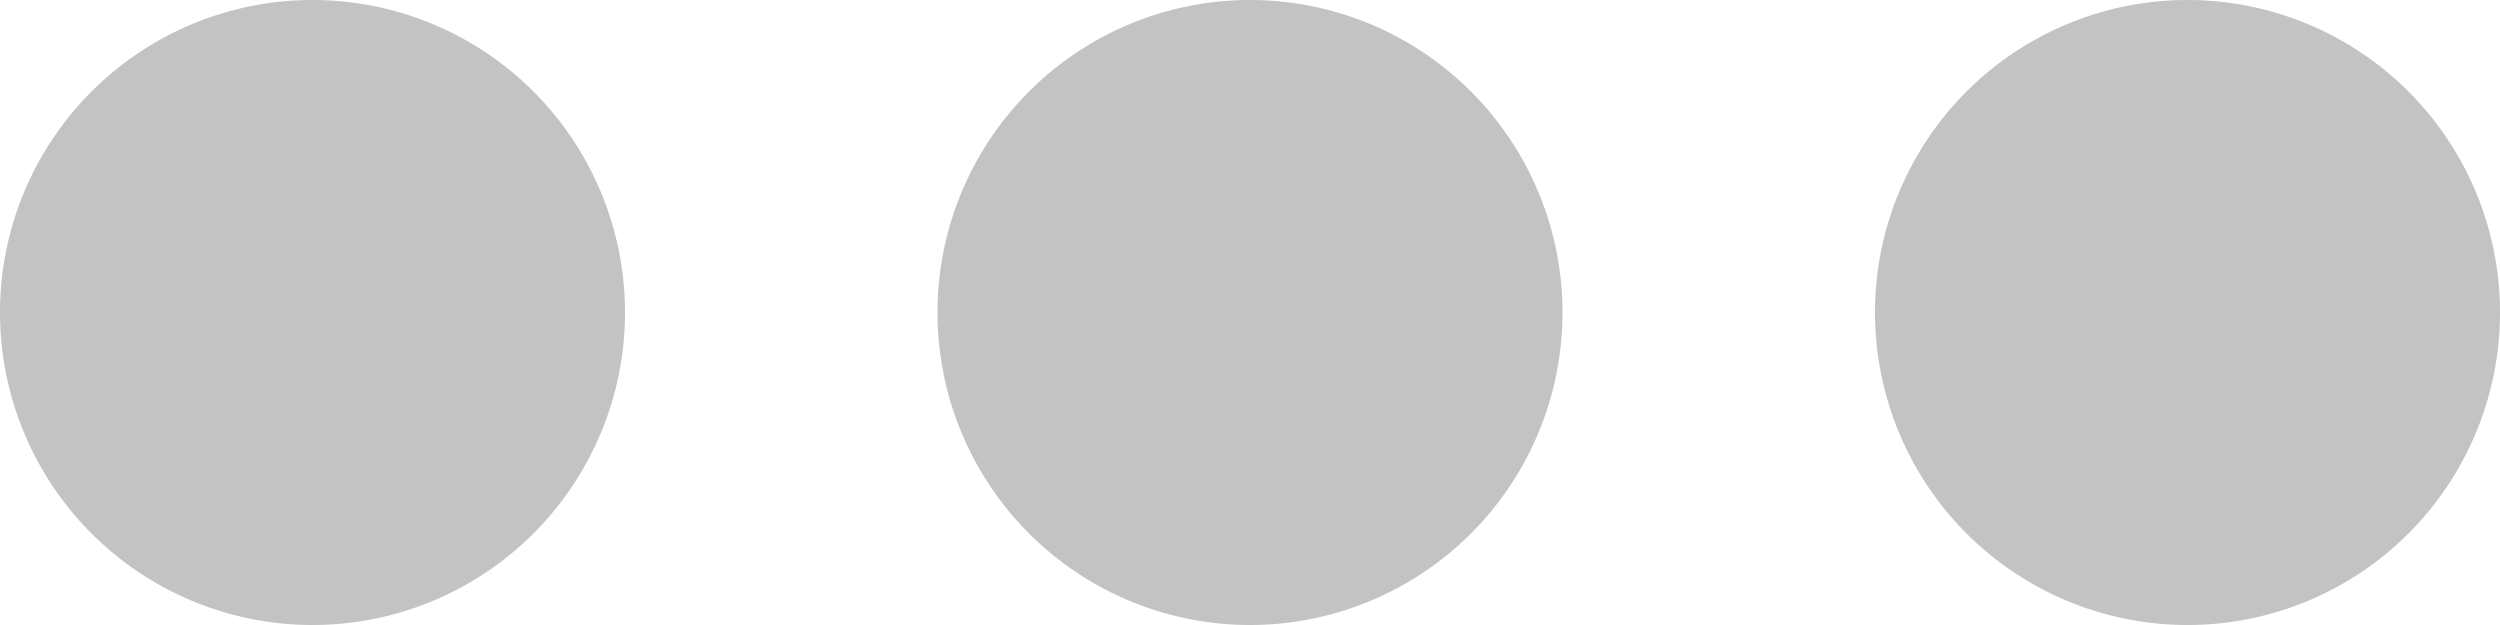<svg xmlns="http://www.w3.org/2000/svg" width="16" height="4" viewBox="0 0 16 4">
  <g id="Icon_feather-more-horizontal" data-name="Icon feather-more-horizontal" transform="translate(-1.5 -8.25)">
    <path id="Path_10729" data-name="Path 10729" d="M17.5,10.25a2,2,0,1,1-2-2A2,2,0,0,1,17.5,10.25Z" fill="#c3c3c3"/>
    <path id="Path_10731" data-name="Path 10731" d="M17.5,10.25a2,2,0,1,1-2-2A2,2,0,0,1,17.5,10.25Z" transform="translate(-6)" fill="#c3c3c3"/>
    <path id="Path_10732" data-name="Path 10732" d="M17.5,10.25a2,2,0,1,1-2-2A2,2,0,0,1,17.5,10.25Z" transform="translate(-12)" fill="#c3c3c3"/>
  </g>
</svg>
